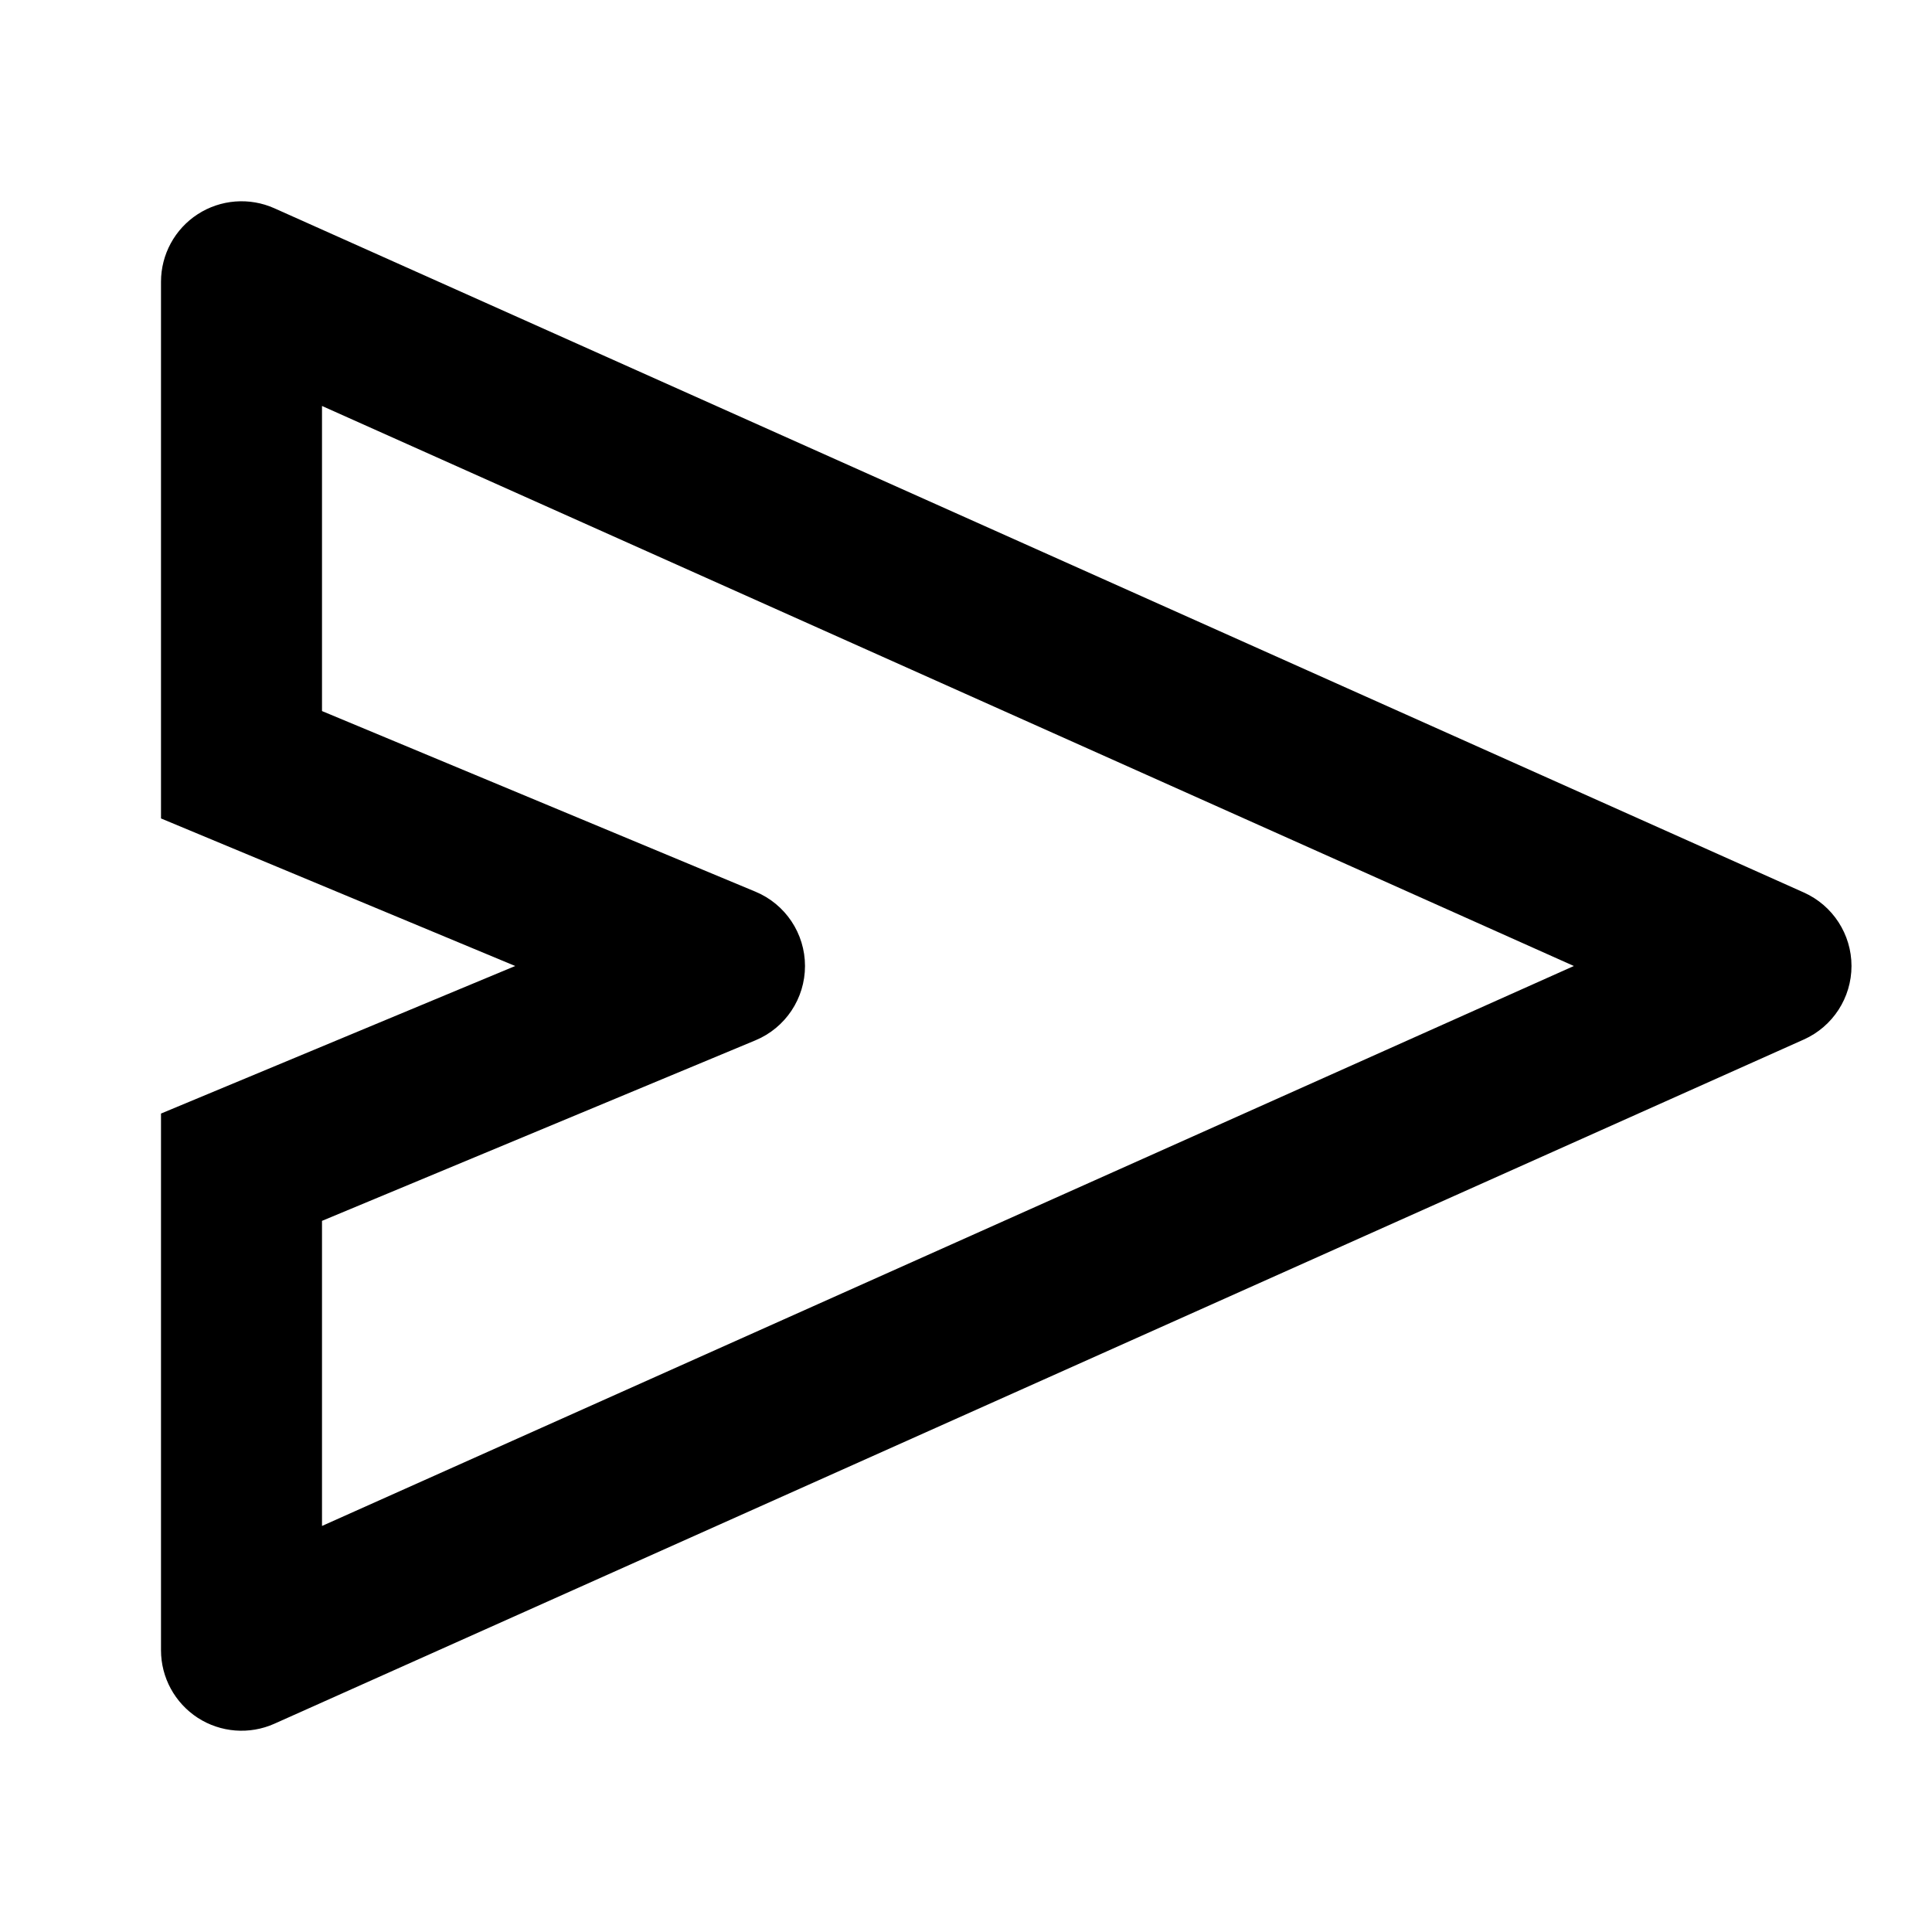 <svg xmlns="http://www.w3.org/2000/svg" width="24" height="24" viewBox="0 0 24 24" fill="none"><rect width="24" height="24" fill="none"/>
<path d="M2.456 2.661C2.74 2.477 3.099 2.449 3.408 2.587L22.408 11.087C22.768 11.248 23 11.606 23 12C23 12.394 22.768 12.752 22.408 12.913L3.408 21.413C3.099 21.551 2.74 21.523 2.456 21.339C2.172 21.154 2 20.839 2 20.5V13.833L6.4 12L2 10.167V3.5C2 3.161 2.172 2.845 2.456 2.661ZM4 8.833L9.385 11.077C9.757 11.232 10 11.596 10 12C10 12.404 9.757 12.768 9.385 12.923L4 15.166V18.956L19.551 12L4 5.043V8.833Z" fill="#000000"/>
</svg>
